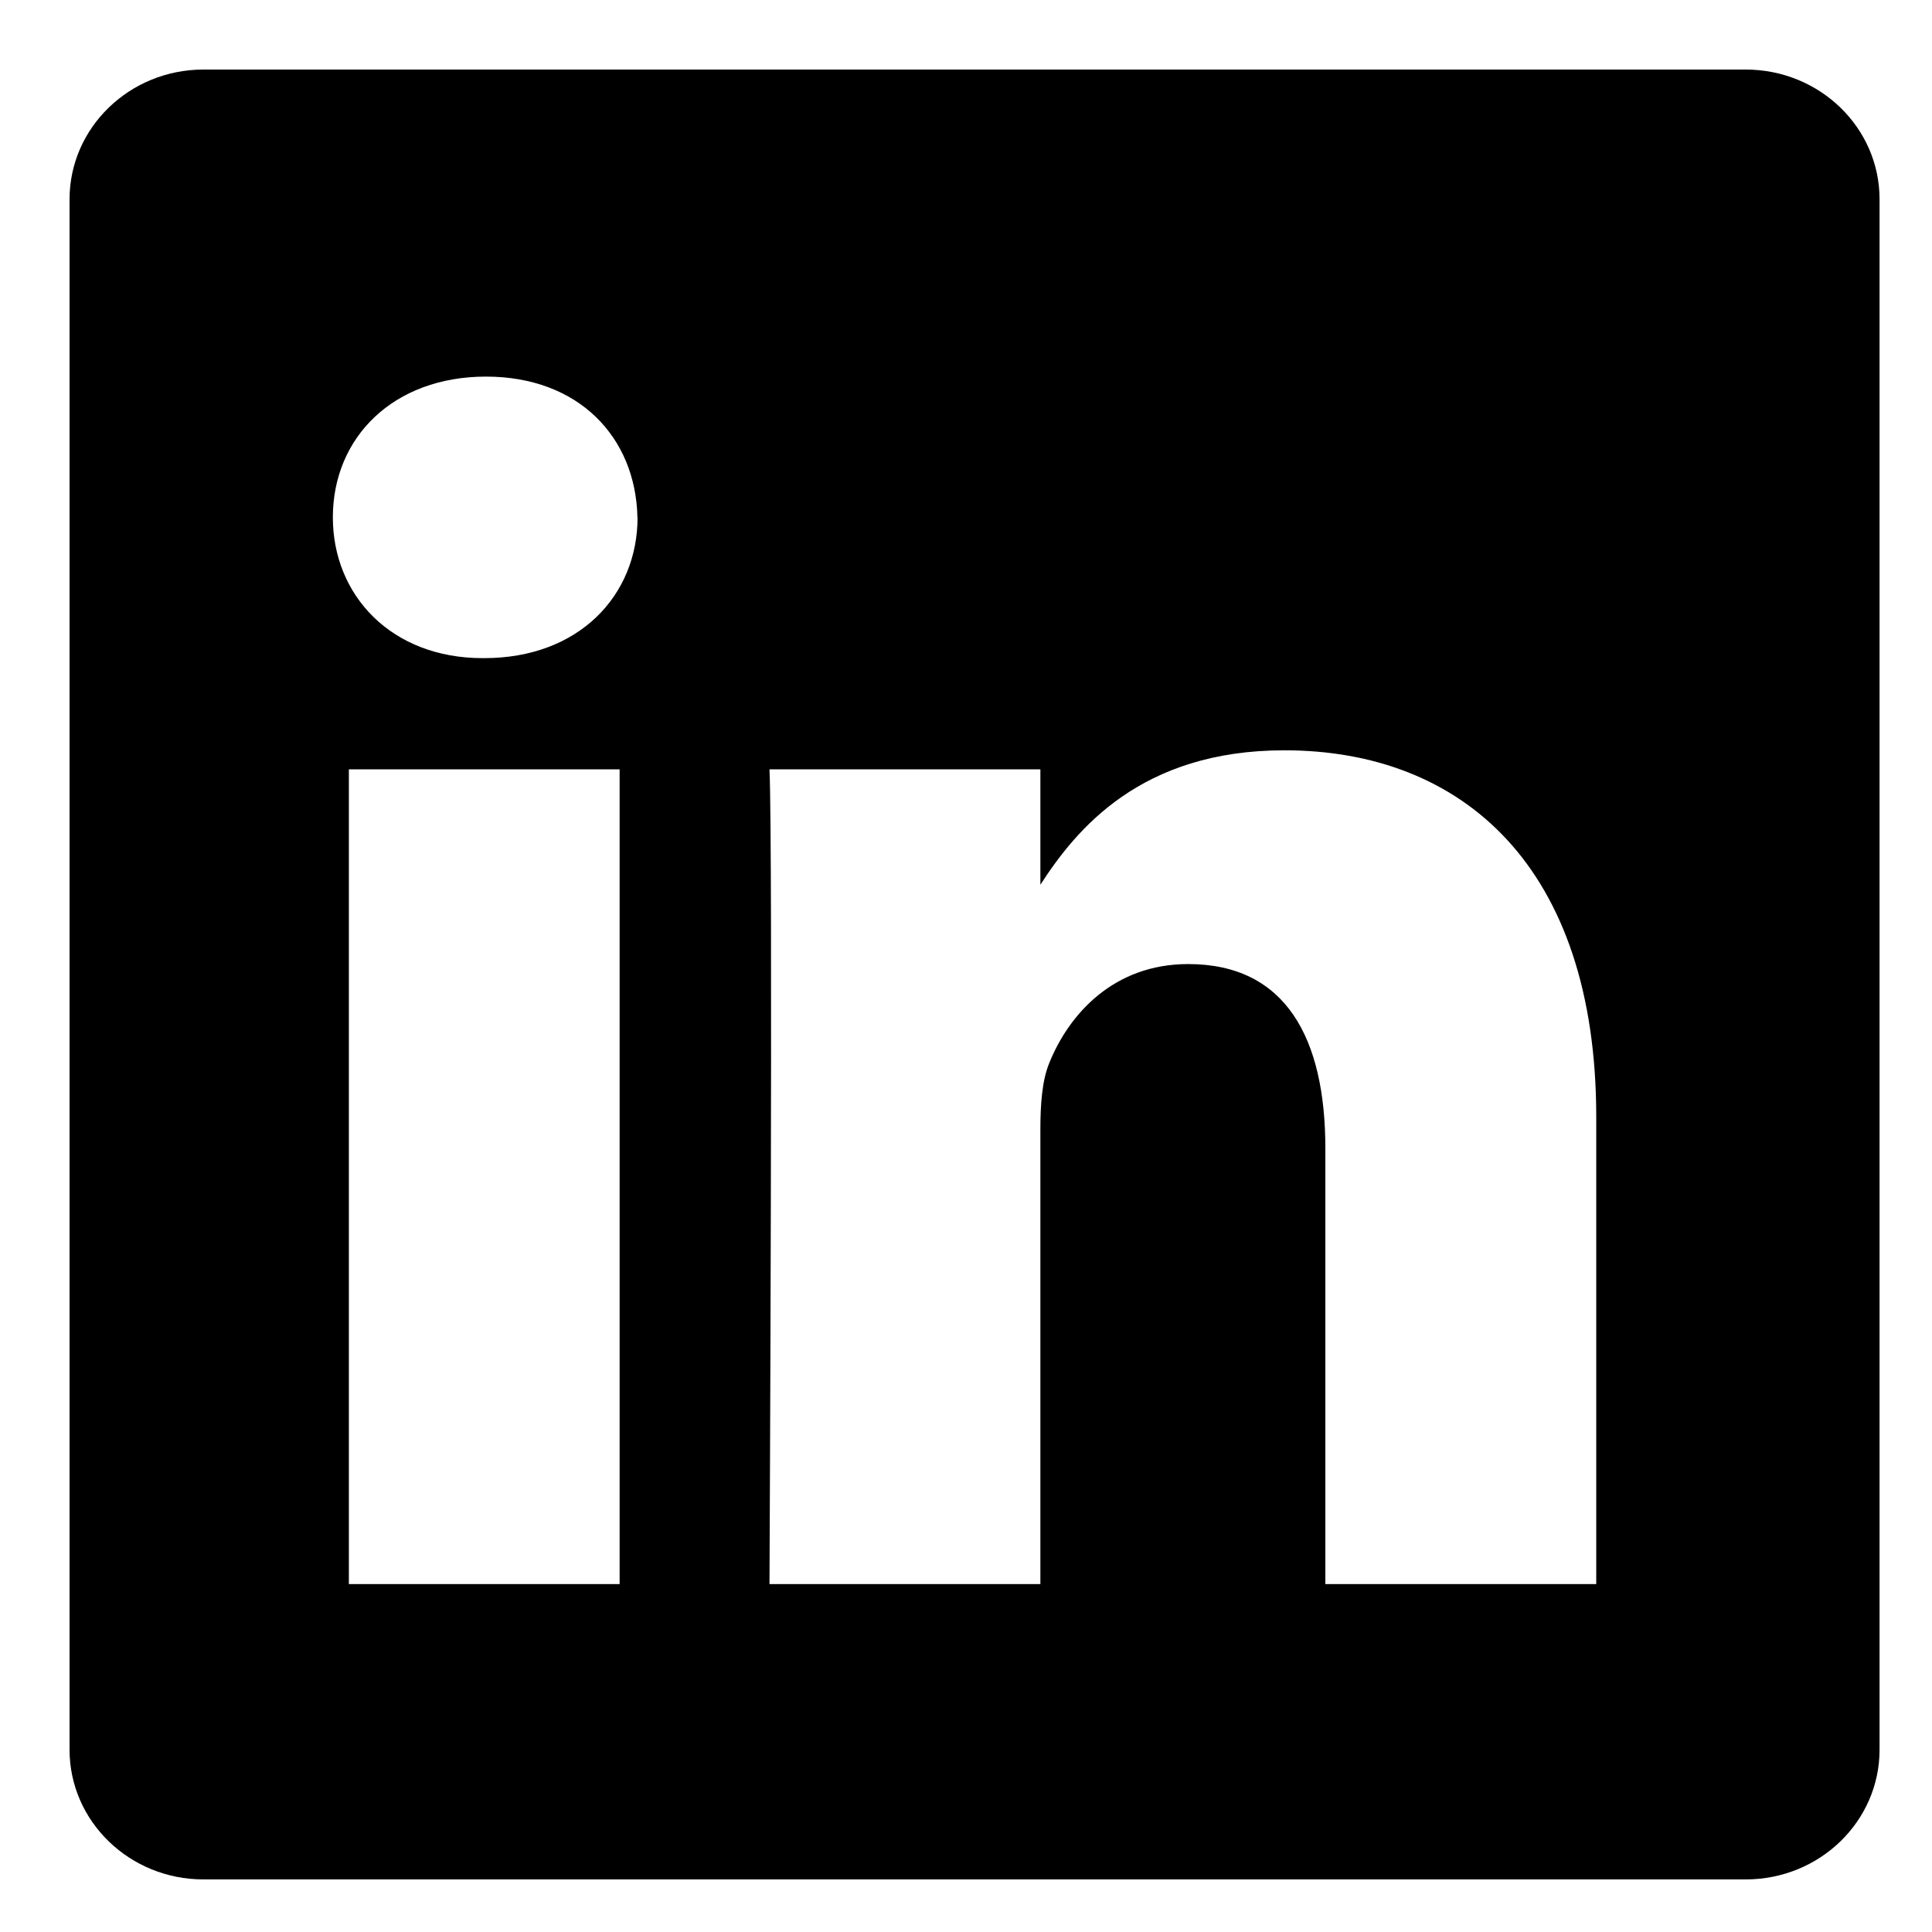 <svg xmlns="http://www.w3.org/2000/svg" viewBox="5 5 14 14"><g clip-path="url(#a)"><path fill-rule="evenodd" d="M6.474 5.504c-.535 0-.97.421-.97.94v11.235c0 .519.435.94.97.94H17.65c.536 0 .97-.421.97-.94V6.444c0-.519-.434-.94-.97-.94H6.474Zm3.016 5.071v5.904H7.528v-5.904H9.49Zm.13-1.826c0 .567-.426 1.02-1.11 1.02h-.014c-.658 0-1.084-.453-1.084-1.02 0-.58.439-1.02 1.11-1.02.672 0 1.085.44 1.097 1.02Zm2.919 7.73h-1.963s.026-5.35 0-5.904h1.963v.836c.26-.402.727-.974 1.768-.974 1.291 0 2.26.844 2.26 2.657v3.385h-1.963v-3.158c0-.794-.284-1.335-.994-1.335-.542 0-.865.365-1.007.718-.052.126-.064.302-.064.478v3.297Z" clip-rule="evenodd"/></g><defs><clipPath id="a"><path d="M0 0h24v24H0z"/></clipPath></defs></svg>